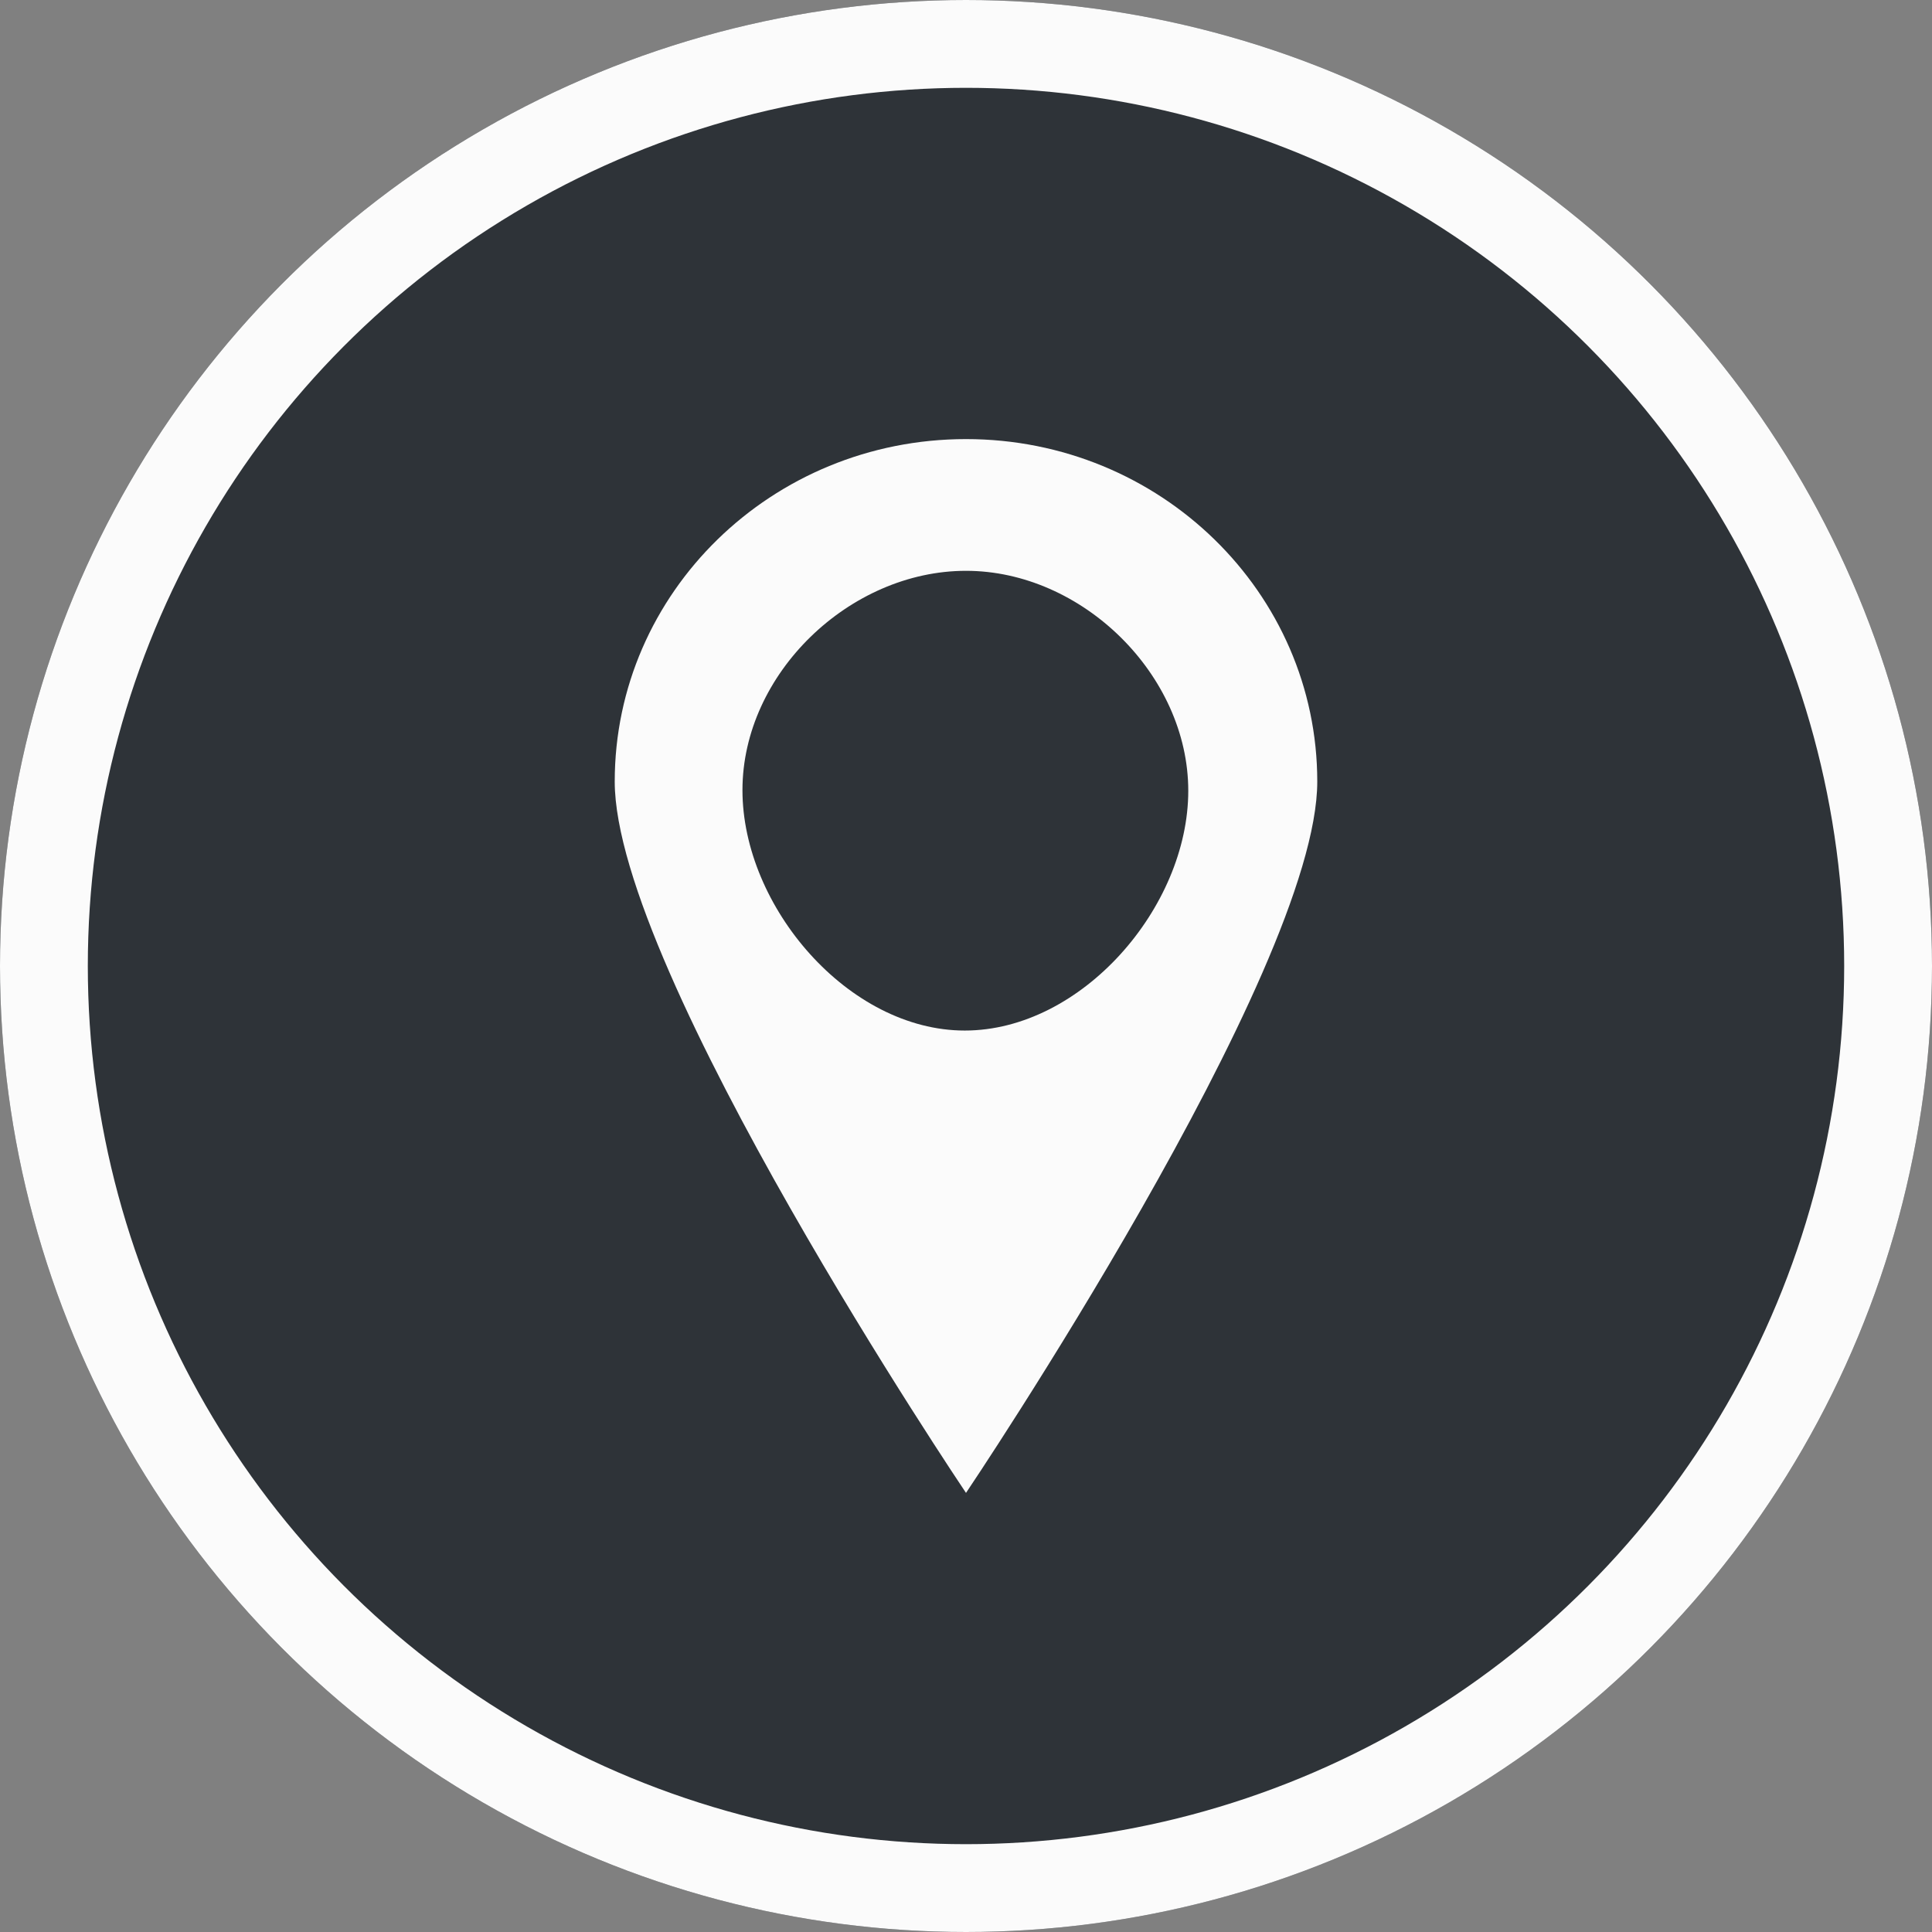 <?xml version="1.0" encoding="UTF-8"?>
<svg width="44px" height="44px" viewBox="0 0 44 44" version="1.1" xmlns="http://www.w3.org/2000/svg" xmlns:xlink="http://www.w3.org/1999/xlink">
    <rect x="0" y="0" width="44" height="44" fill="#808080" stroke="none"/>
    <!-- Generator: Sketch 48.1 (47250) - http://www.bohemiancoding.com/sketch -->
    <title>map</title>
    <desc>Created with Sketch.</desc>
    <defs>
        <circle id="path-1" cx="22" cy="22" r="22"></circle>
    </defs>
    <g id="social-icons" stroke="none" stroke-width="1" fill="none" fill-rule="evenodd" transform="translate(-340, -160)">
        <g id="map" transform="translate(340, 160)">
            <rect id="Rectangle" x="0" y="0" width="44" height="44"></rect>
            <g id="Oval">
                <use fill="#2E3338" fill-rule="evenodd" xlink:href="#path-1"></use>
                <circle stroke="#FBFBFB" stroke-width="2" cx="22" cy="22" r="21"></circle>
            </g>
            <path d="M14,17.8 C14,22.12 22,34 22,34 C22,34 30,22.12 30,17.8 C30,13.495 26.422,10 22,10 C17.578,10 14,13.495 14,17.8 L14,17.8 Z M16.909,17.995 C16.909,15.34 19.353,13 22,13 C24.647,13 27.062,15.37 27.062,18.01 C27.062,20.665 24.633,23.47 21.971,23.47 C19.324,23.47 16.909,20.65 16.909,17.995 L16.909,17.995 Z" id="Shape" fill="#FBFBFB"></path>
        </g>
    </g>
</svg>